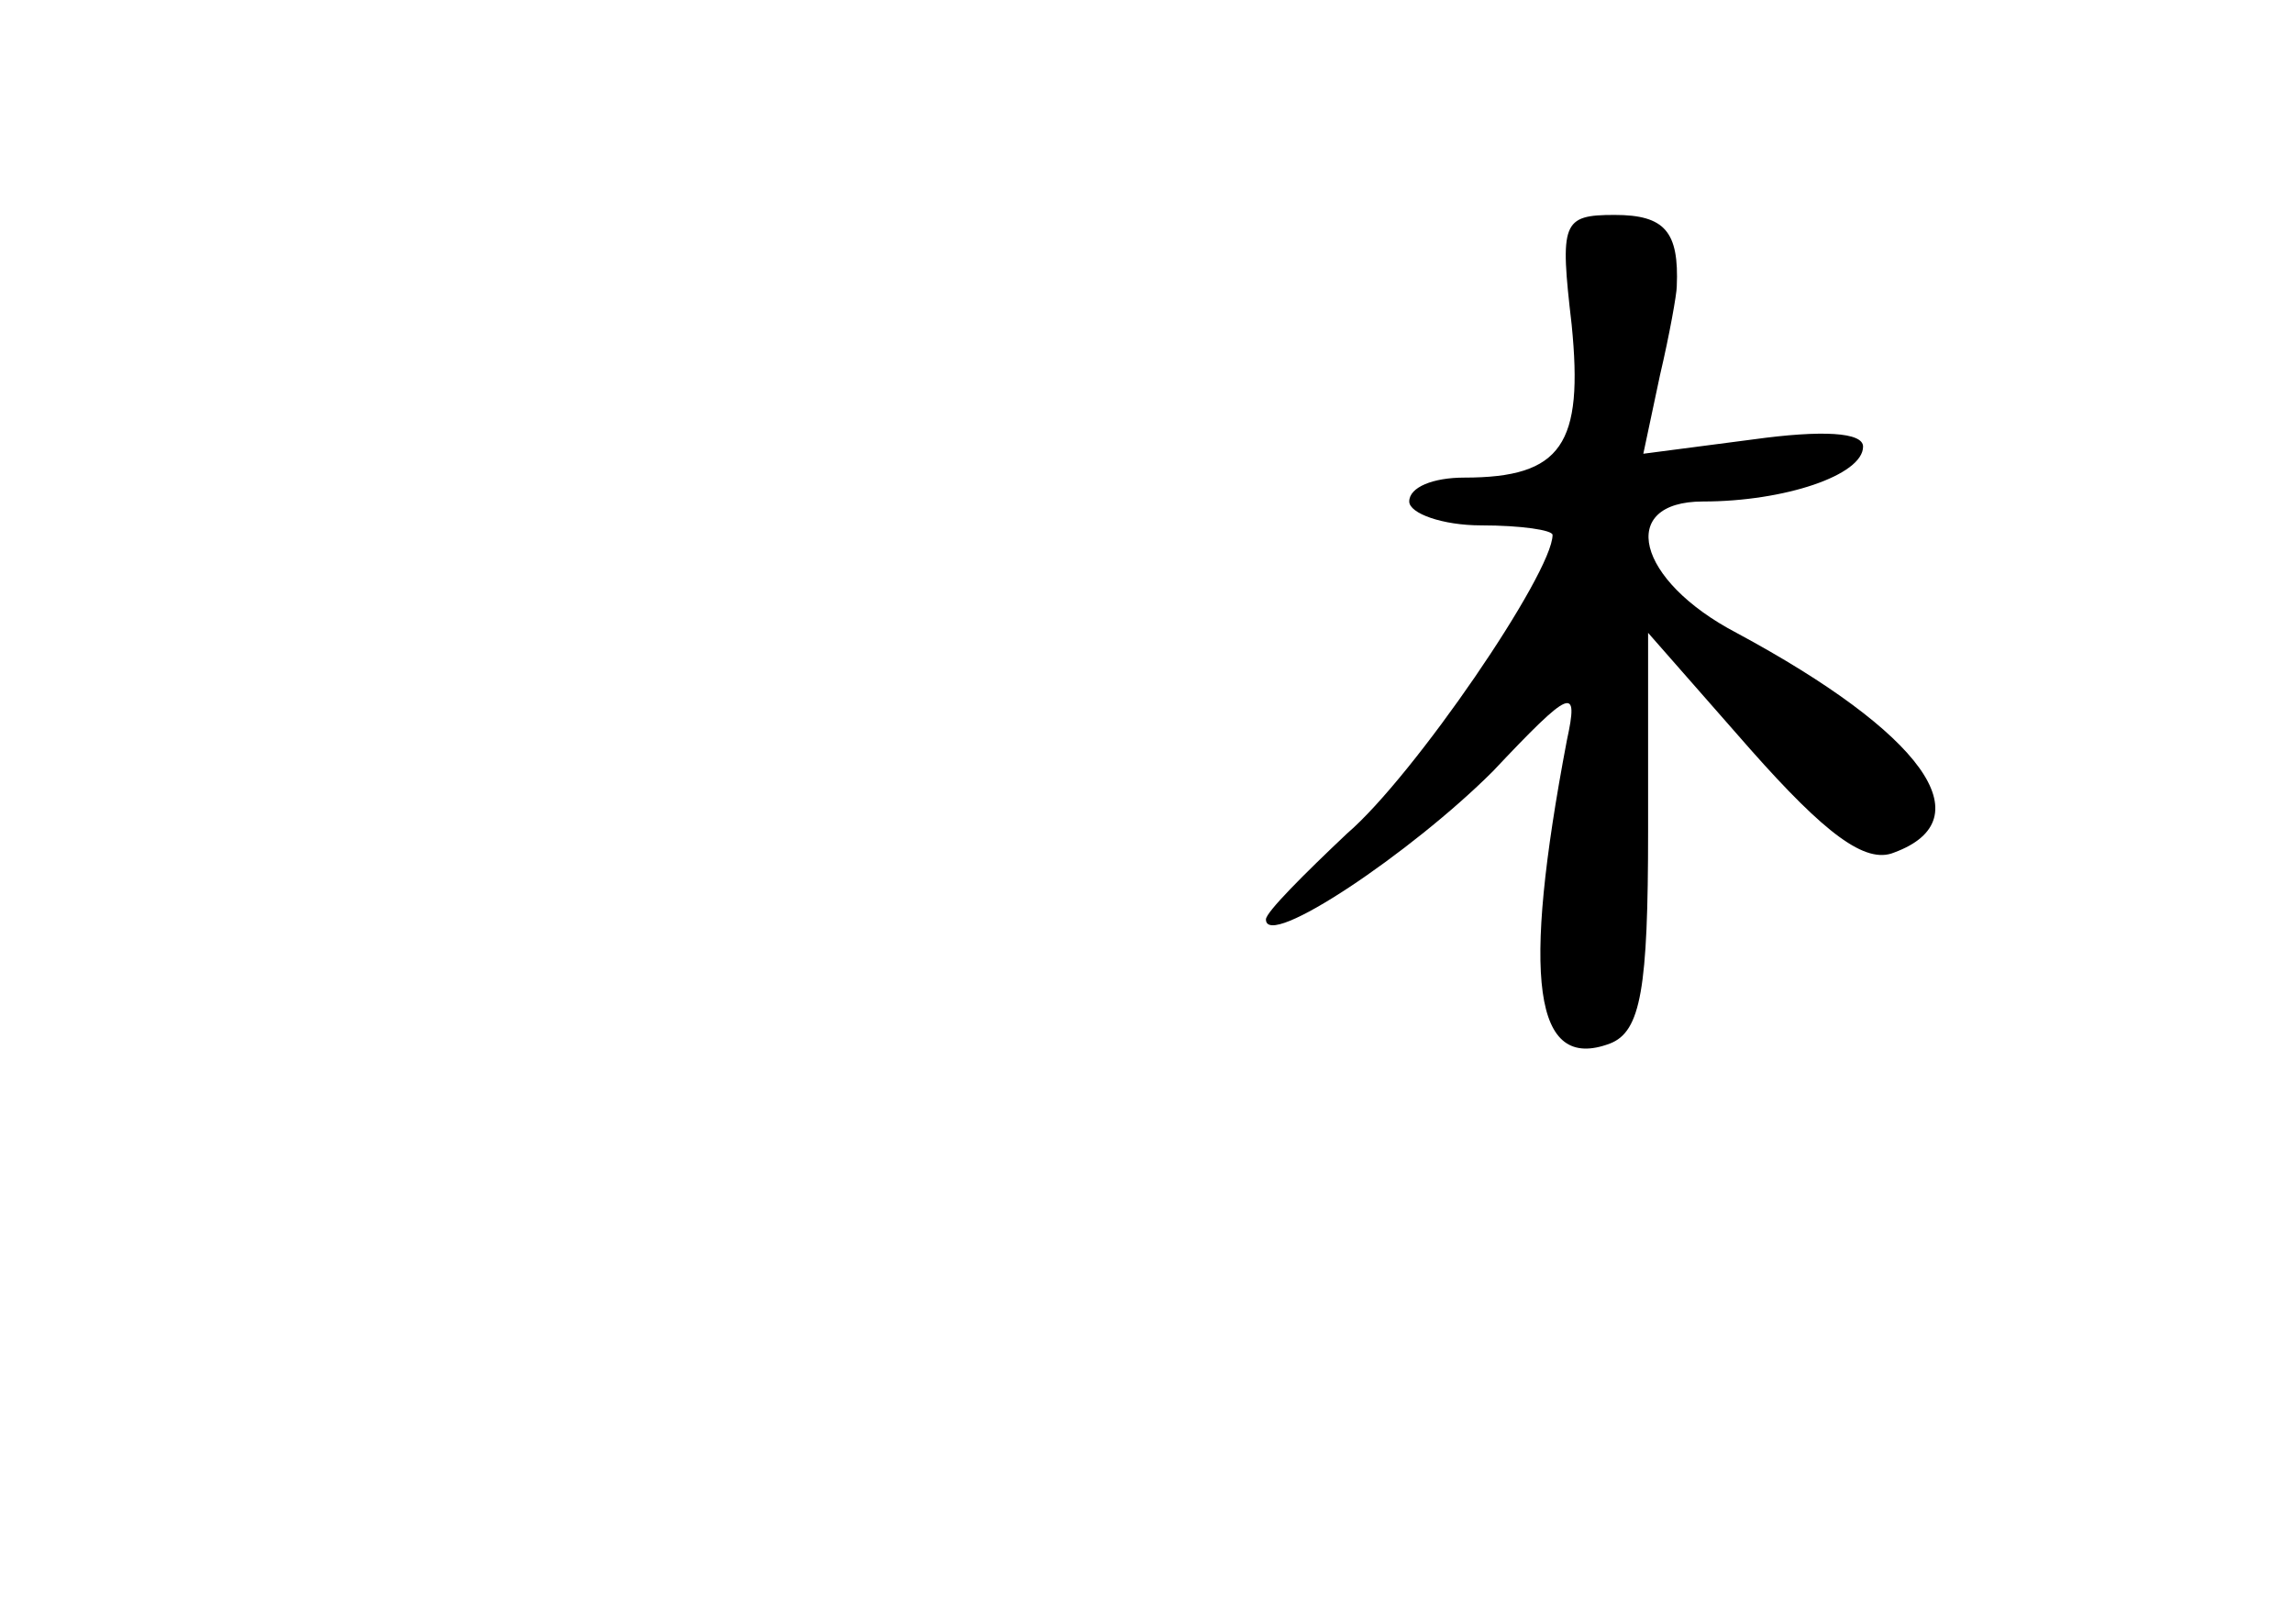 <?xml version="1.0" standalone="no"?>
<!DOCTYPE svg PUBLIC "-//W3C//DTD SVG 20010904//EN"
 "http://www.w3.org/TR/2001/REC-SVG-20010904/DTD/svg10.dtd">
<svg version="1.0" xmlns="http://www.w3.org/2000/svg"
 width="96pt" height="68pt" viewBox="0 0 96 68"
 preserveAspectRatio="xMidYMid meet">
<g transform="translate(0,68) scale(0.1,-0.1)"
fill="#000000" stroke="none">
<path d="M658 544 c5 -50 -4 -64 -45 -64 -13 0 -23 -4 -23 -10 0 -5 14 -10 30
-10 17 0 30 -2 30 -4 0 -16 -58 -101 -86 -125 -18 -17 -34 -33 -34 -36 0 -13
61 28 95 62 33 35 36 36 31 13 -19 -100 -14 -139 18 -127 13 5 16 23 16 89 l0
83 43 -49 c31 -35 48 -48 60 -43 38 14 12 50 -66 92 -42 22 -50 55 -14 55 34
0 67 11 67 23 0 6 -17 7 -46 3 l-46 -6 7 33 c4 17 7 34 7 37 1 23 -5 30 -26
30 -22 0 -23 -3 -18 -46z"/>
</g>
</svg>

